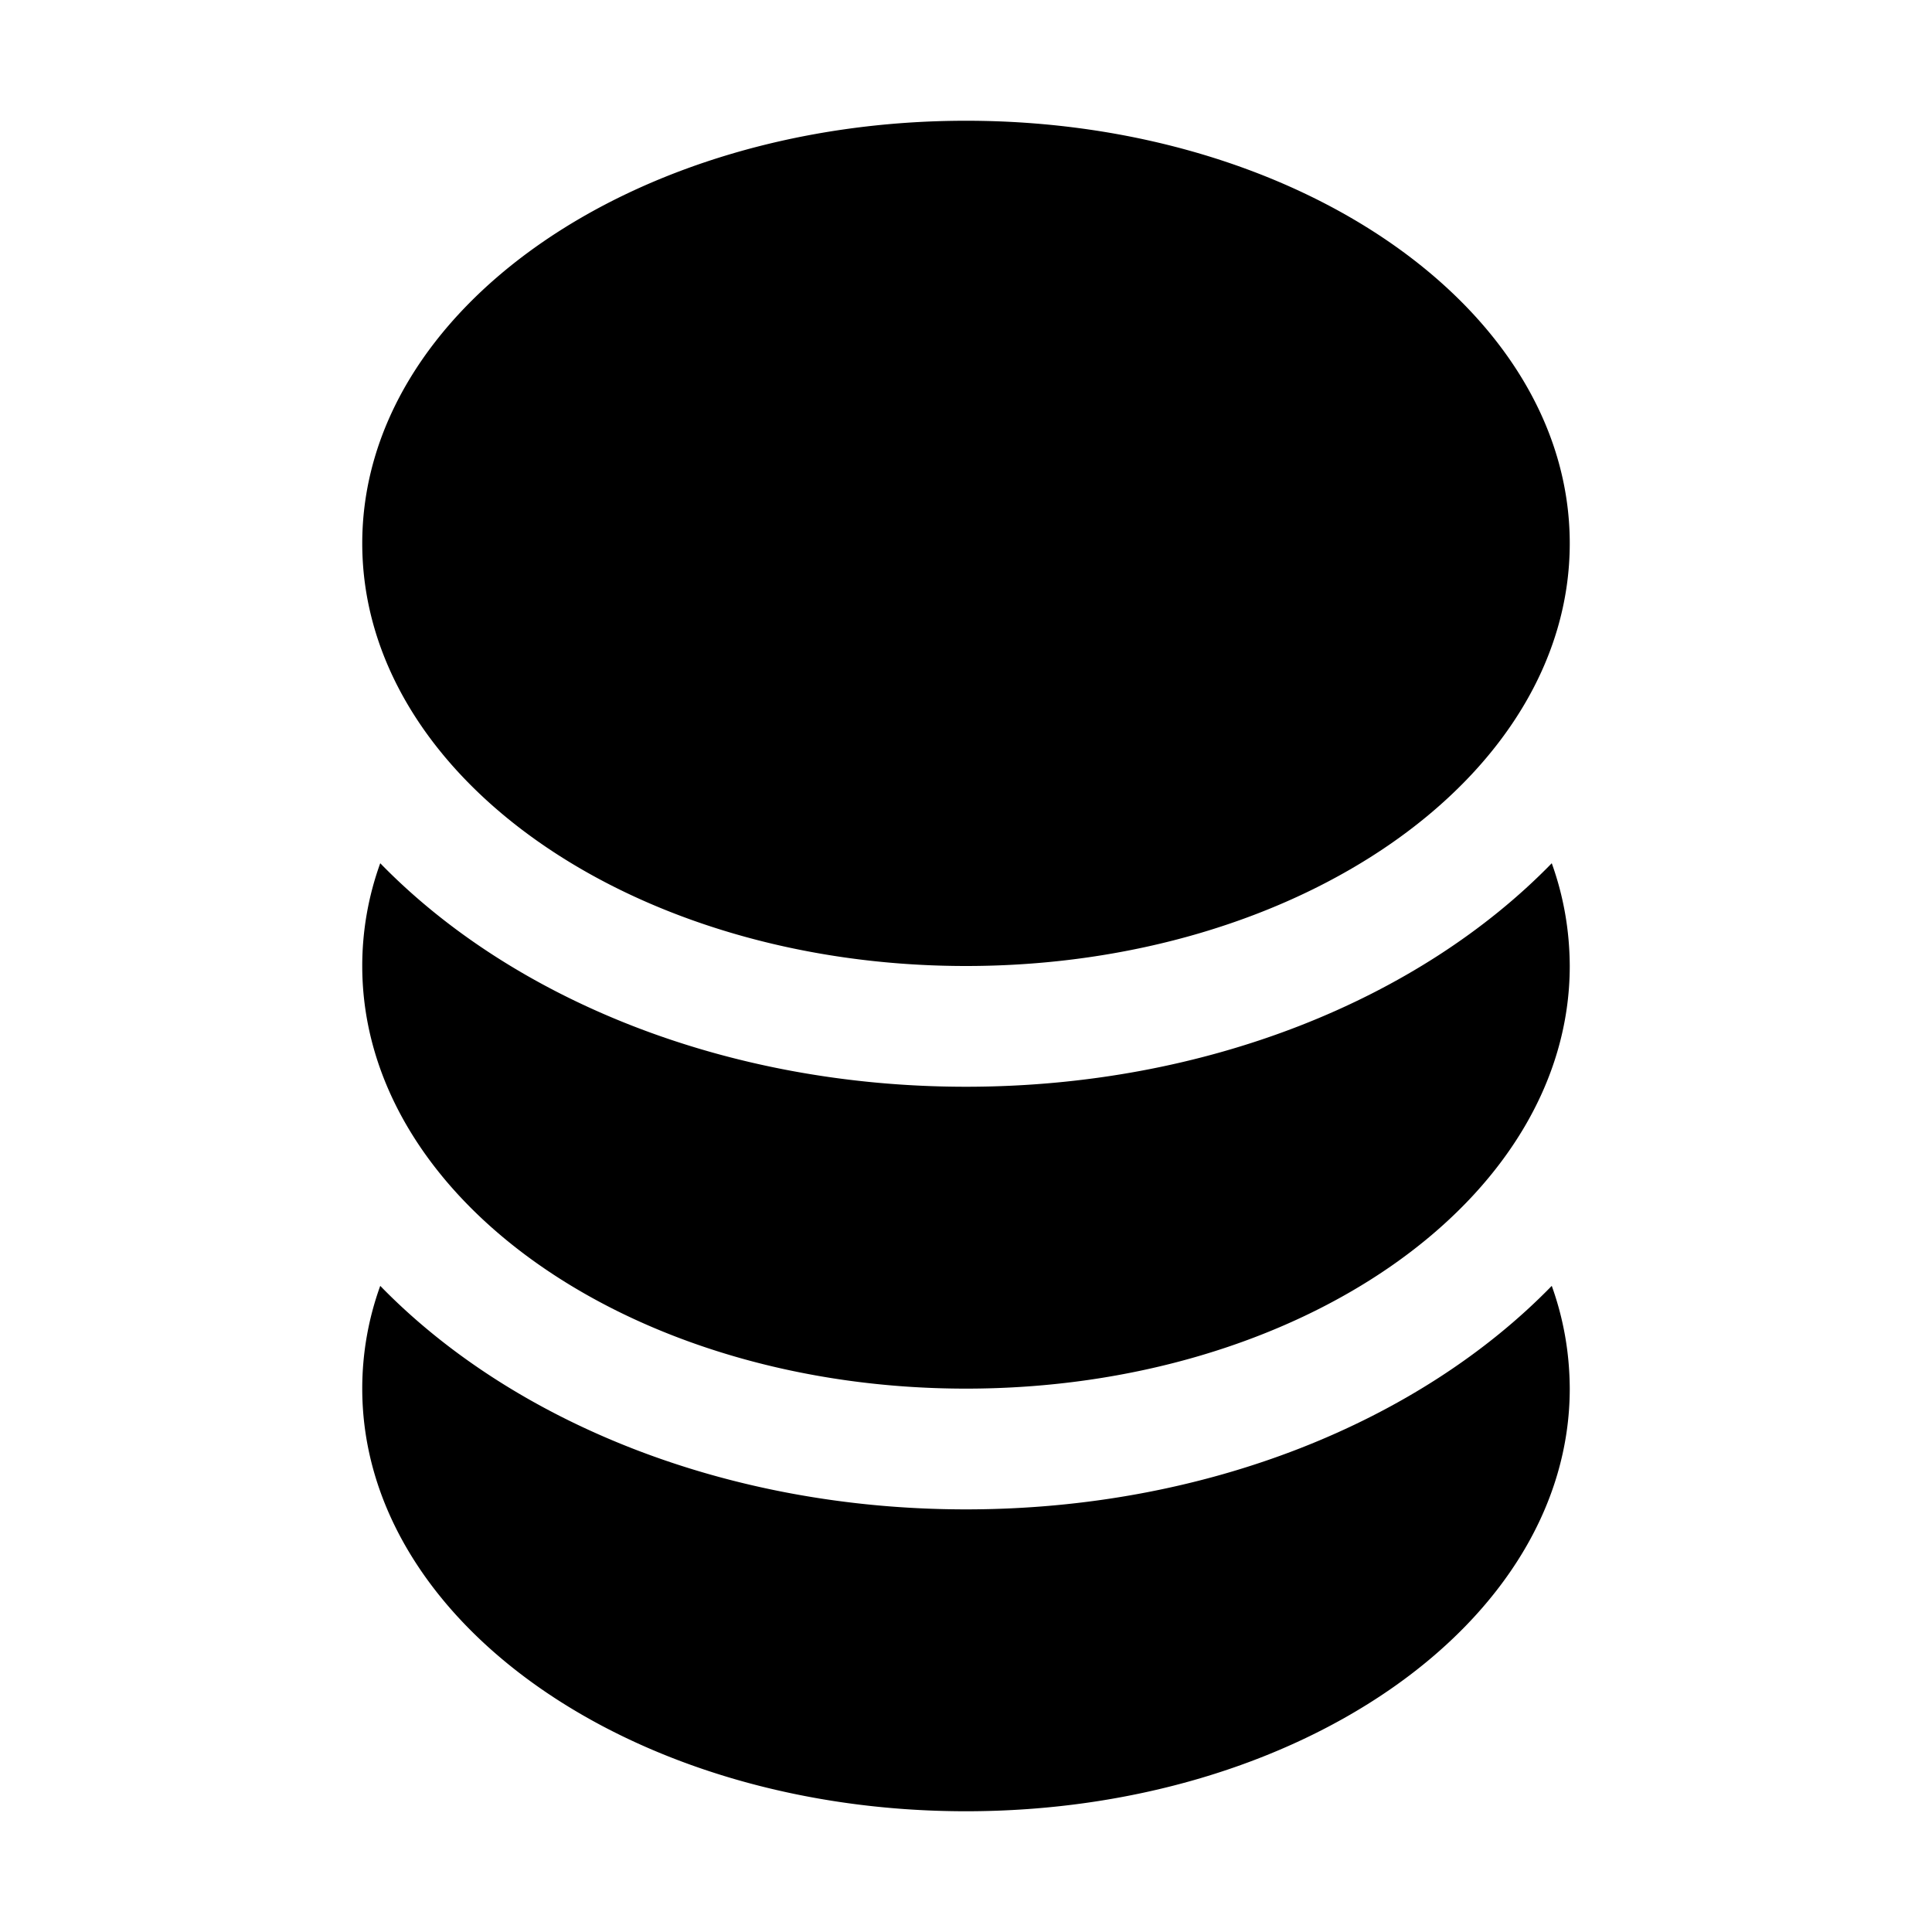 <svg xmlns="http://www.w3.org/2000/svg" width="1em" height="1em" viewBox="0 0 16 16"><path fill="currentColor" d="M13 4.5C13 6.433 10.761 8 8 8S3 6.433 3 4.5S5.239 1 8 1s5 1.567 5 3.5m-.149 2.649C11.76 8.27 9.994 9 8 9s-3.76-.73-4.851-1.851A2.5 2.5 0 0 0 3 8c0 1.933 2.239 3.5 5 3.5s5-1.567 5-3.5q-.002-.442-.149-.851m0 3.5C11.76 11.77 9.994 12.5 8 12.5s-3.76-.73-4.851-1.851A2.5 2.5 0 0 0 3 11.5C3 13.433 5.239 15 8 15s5-1.567 5-3.5q-.002-.442-.149-.851"/></svg>